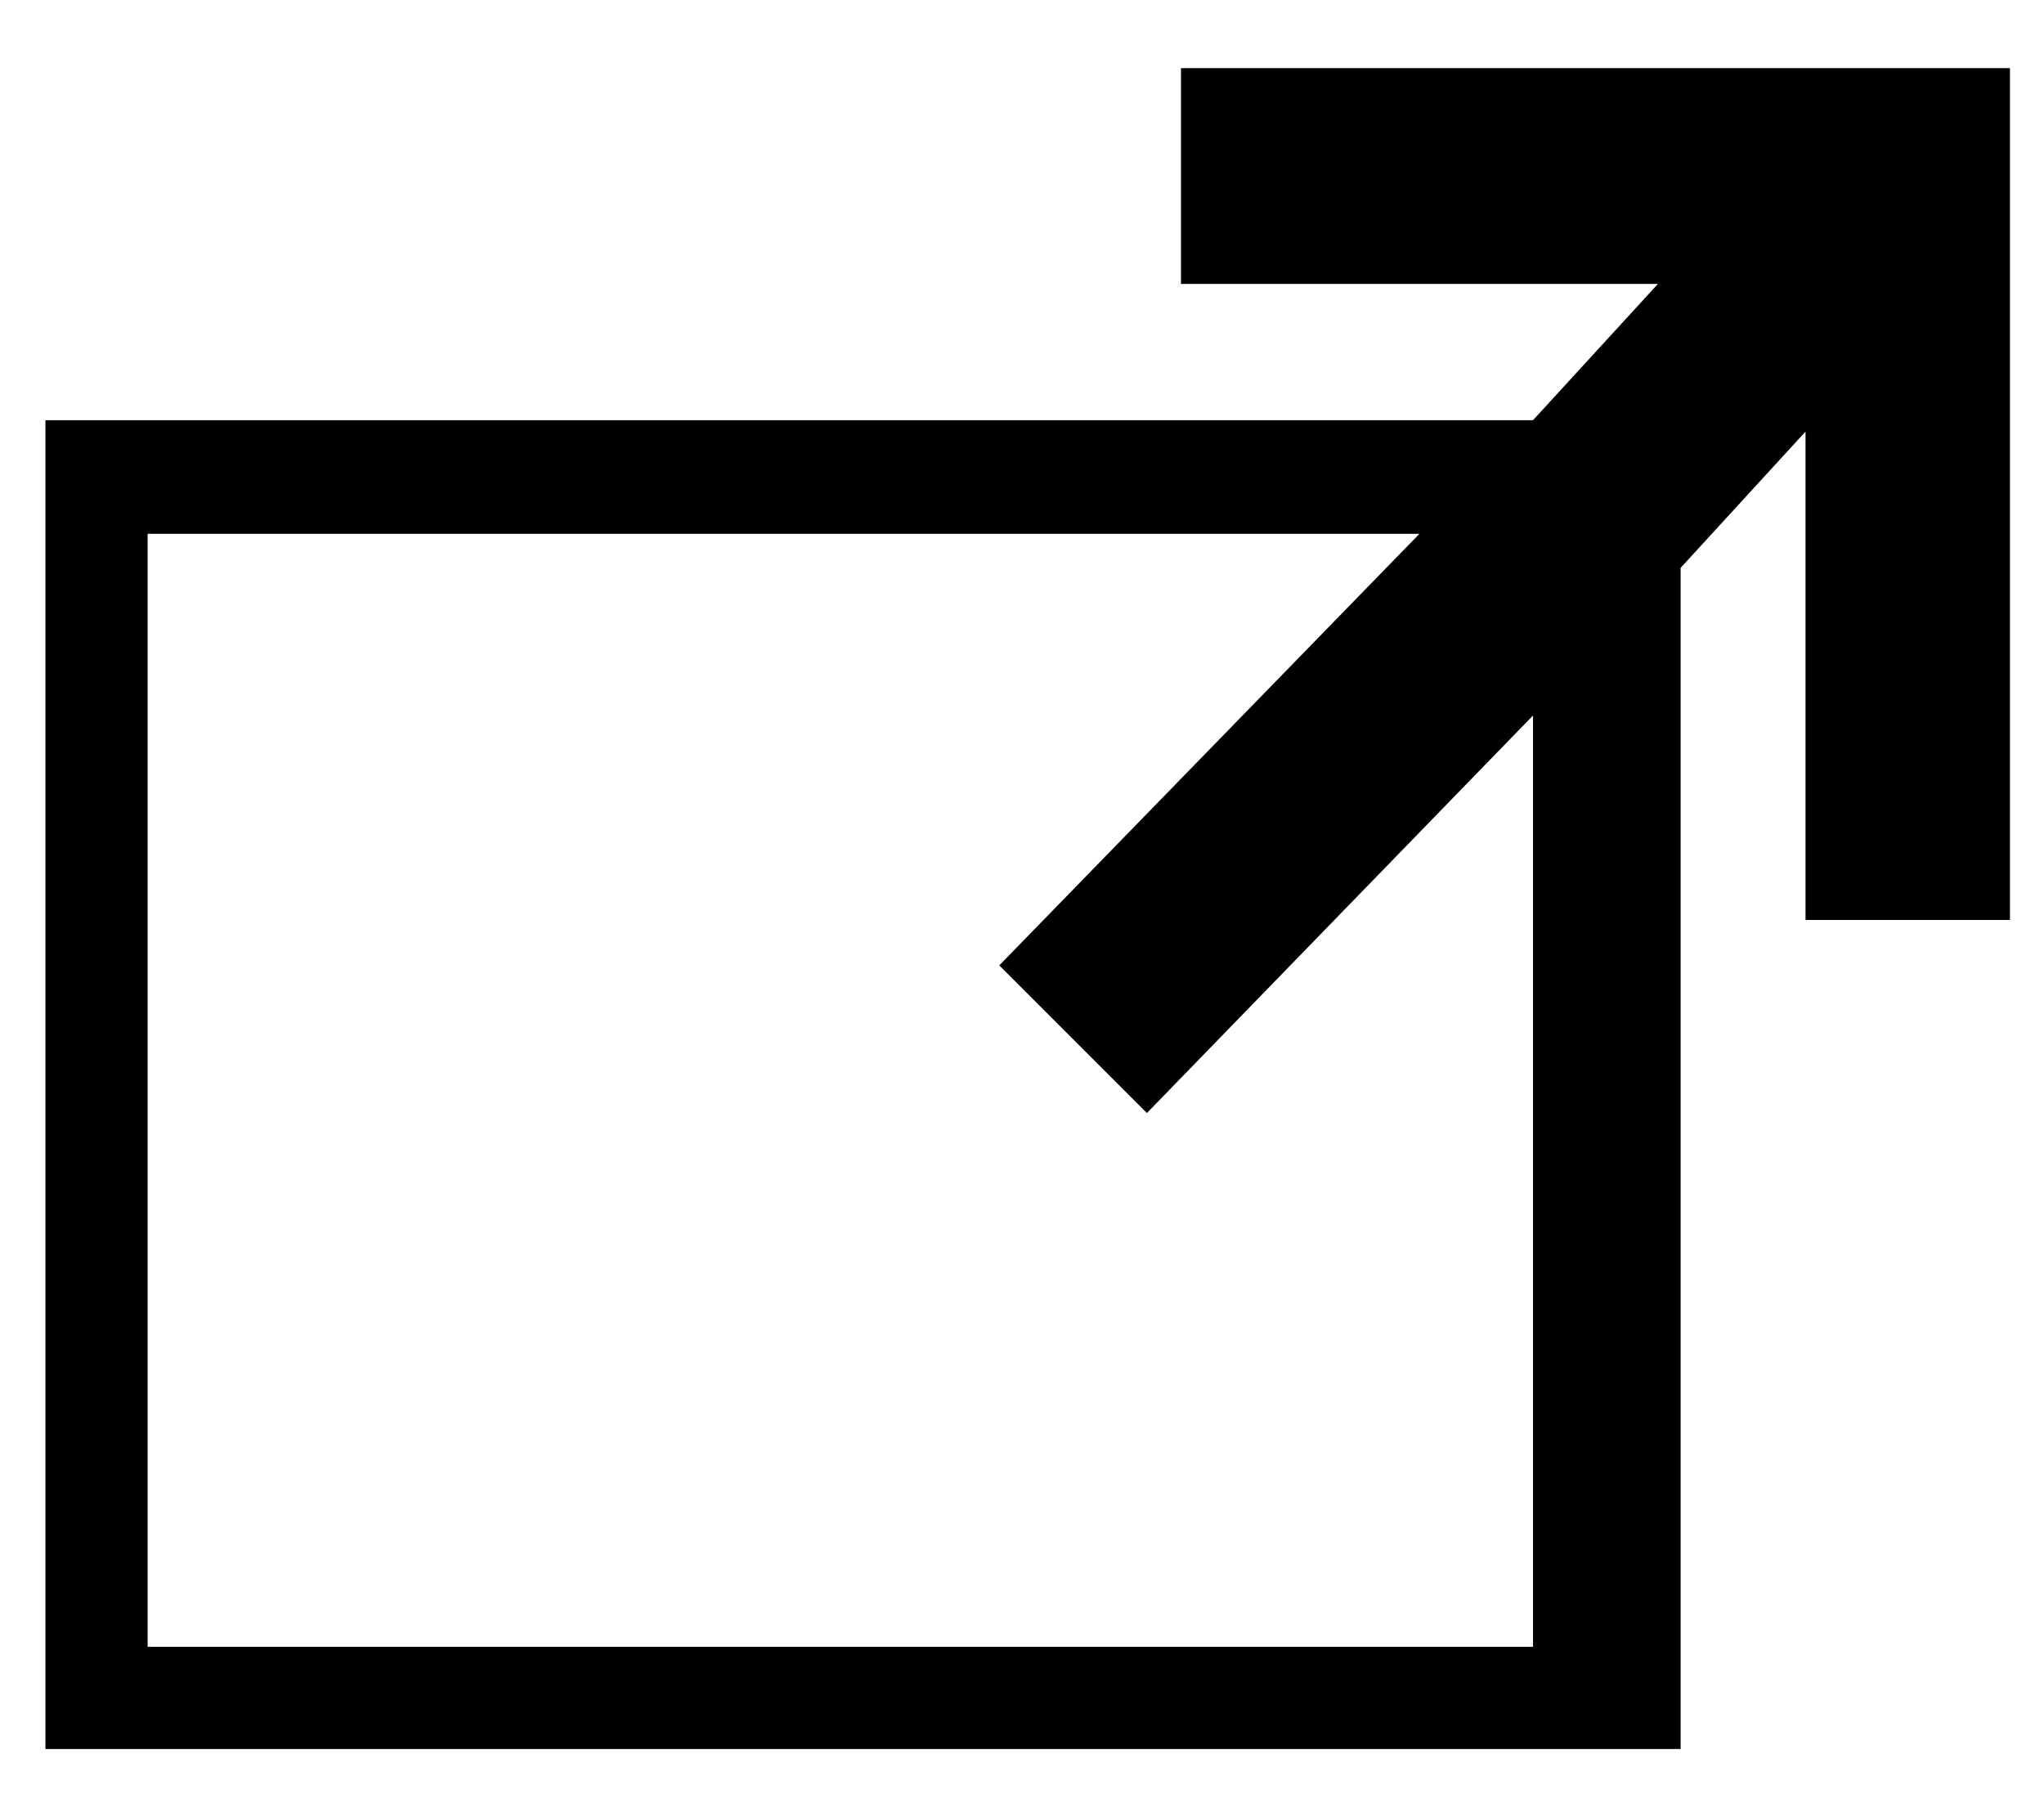<svg width="18px" height="16px" viewBox="0 0 18 16" fill-rule="evenodd" version="1.1" xmlns="http://www.w3.org/2000/svg" xmlns:xlink="http://www.w3.org/1999/xlink">
  <path d="M10.4,0.6 L10.4,2.5 L14.6,2.5 L13.5,3.7 L0.4,3.7 L0.4,15.4 L14.8,15.4 L14.8,5 L15.9,3.8 L15.9,8.1 L17.7,8.1 L17.7,0.6 L10.4,0.6 L10.4,0.6 Z M13.5,14.5 L1.3,14.5 L1.3,4.7 L12.5,4.7 L8.8,8.5 L10.1,9.8 L13.5,6.3 L13.5,14.5 L13.5,14.5 Z"></path>
</svg>
